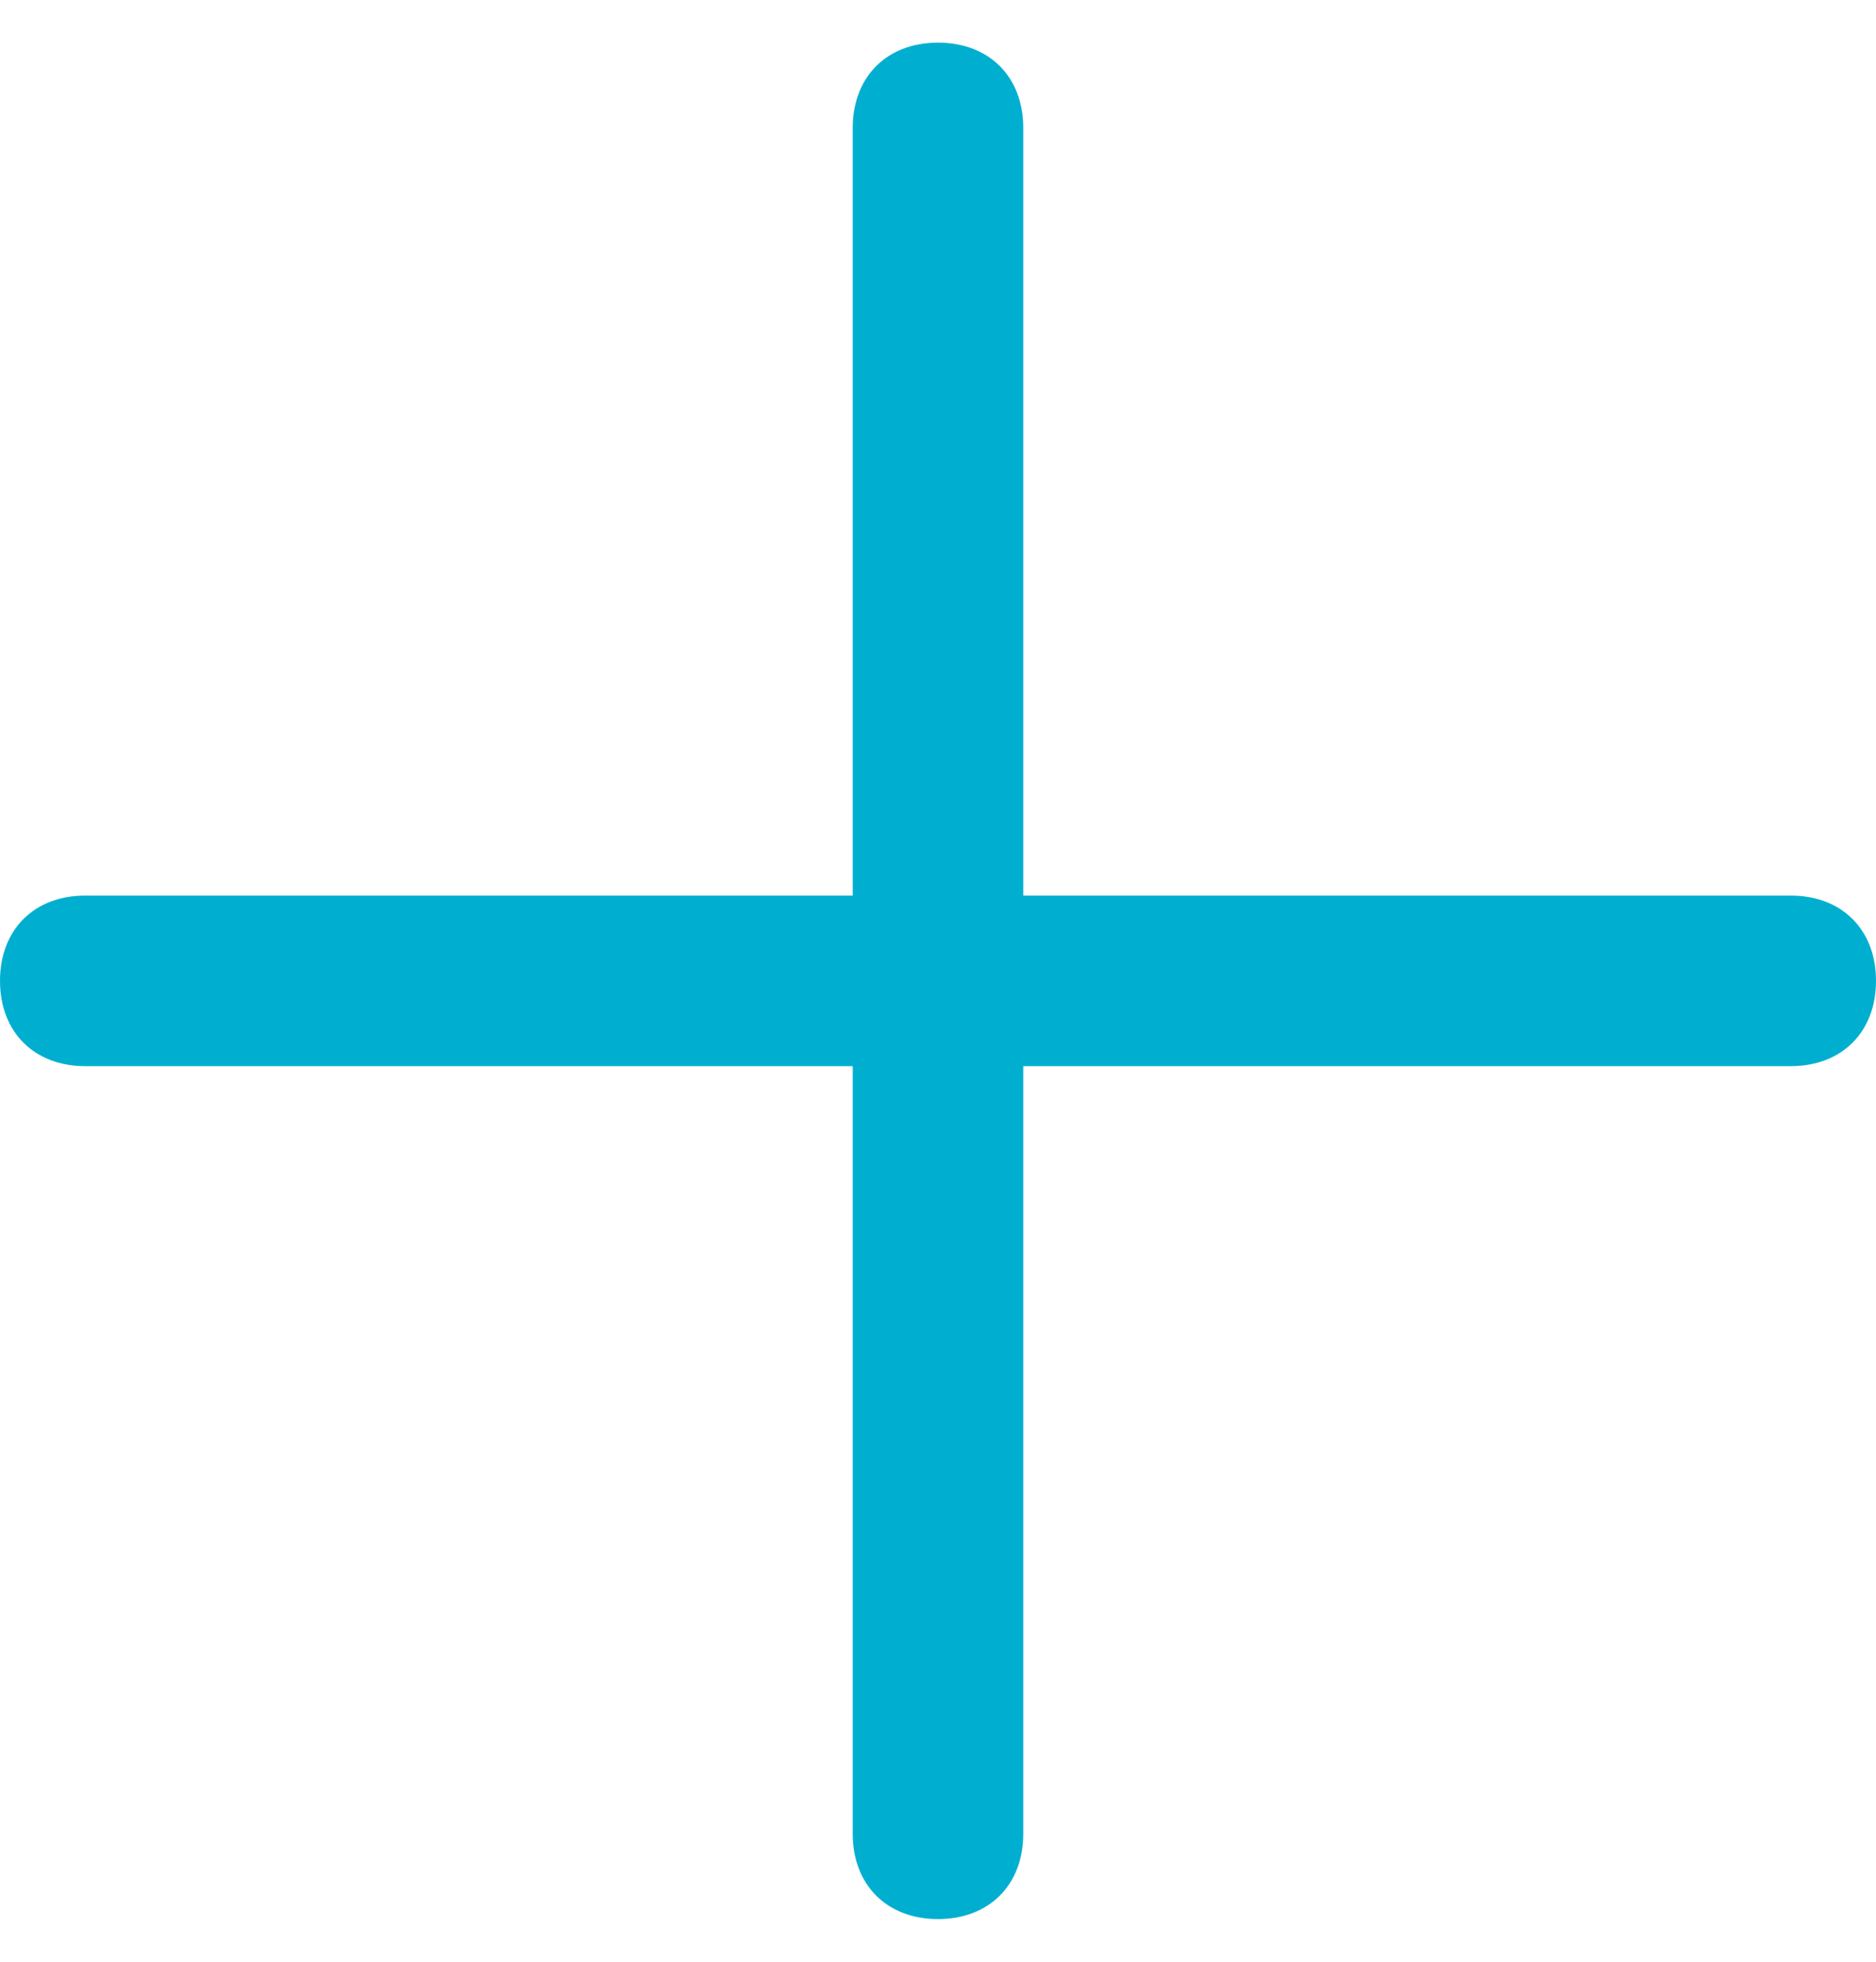 <svg width="22" height="23" viewBox="0 0 22 23" fill="none" xmlns="http://www.w3.org/2000/svg">
<path d="M21 10.5H12V1.5C12 0.9 11.6 0.5 11 0.5C10.4 0.5 10 0.9 10 1.5V10.5H1C0.4 10.5 0 10.9 0 11.5C0 12.1 0.4 12.5 1 12.5H10V21.5C10 22.1 10.4 22.5 11 22.5C11.6 22.5 12 22.1 12 21.5V12.5H21C21.6 12.5 22 12.1 22 11.5C22 10.9 21.6 10.5 21 10.5Z" fill="#00AFD0"/>
</svg>
